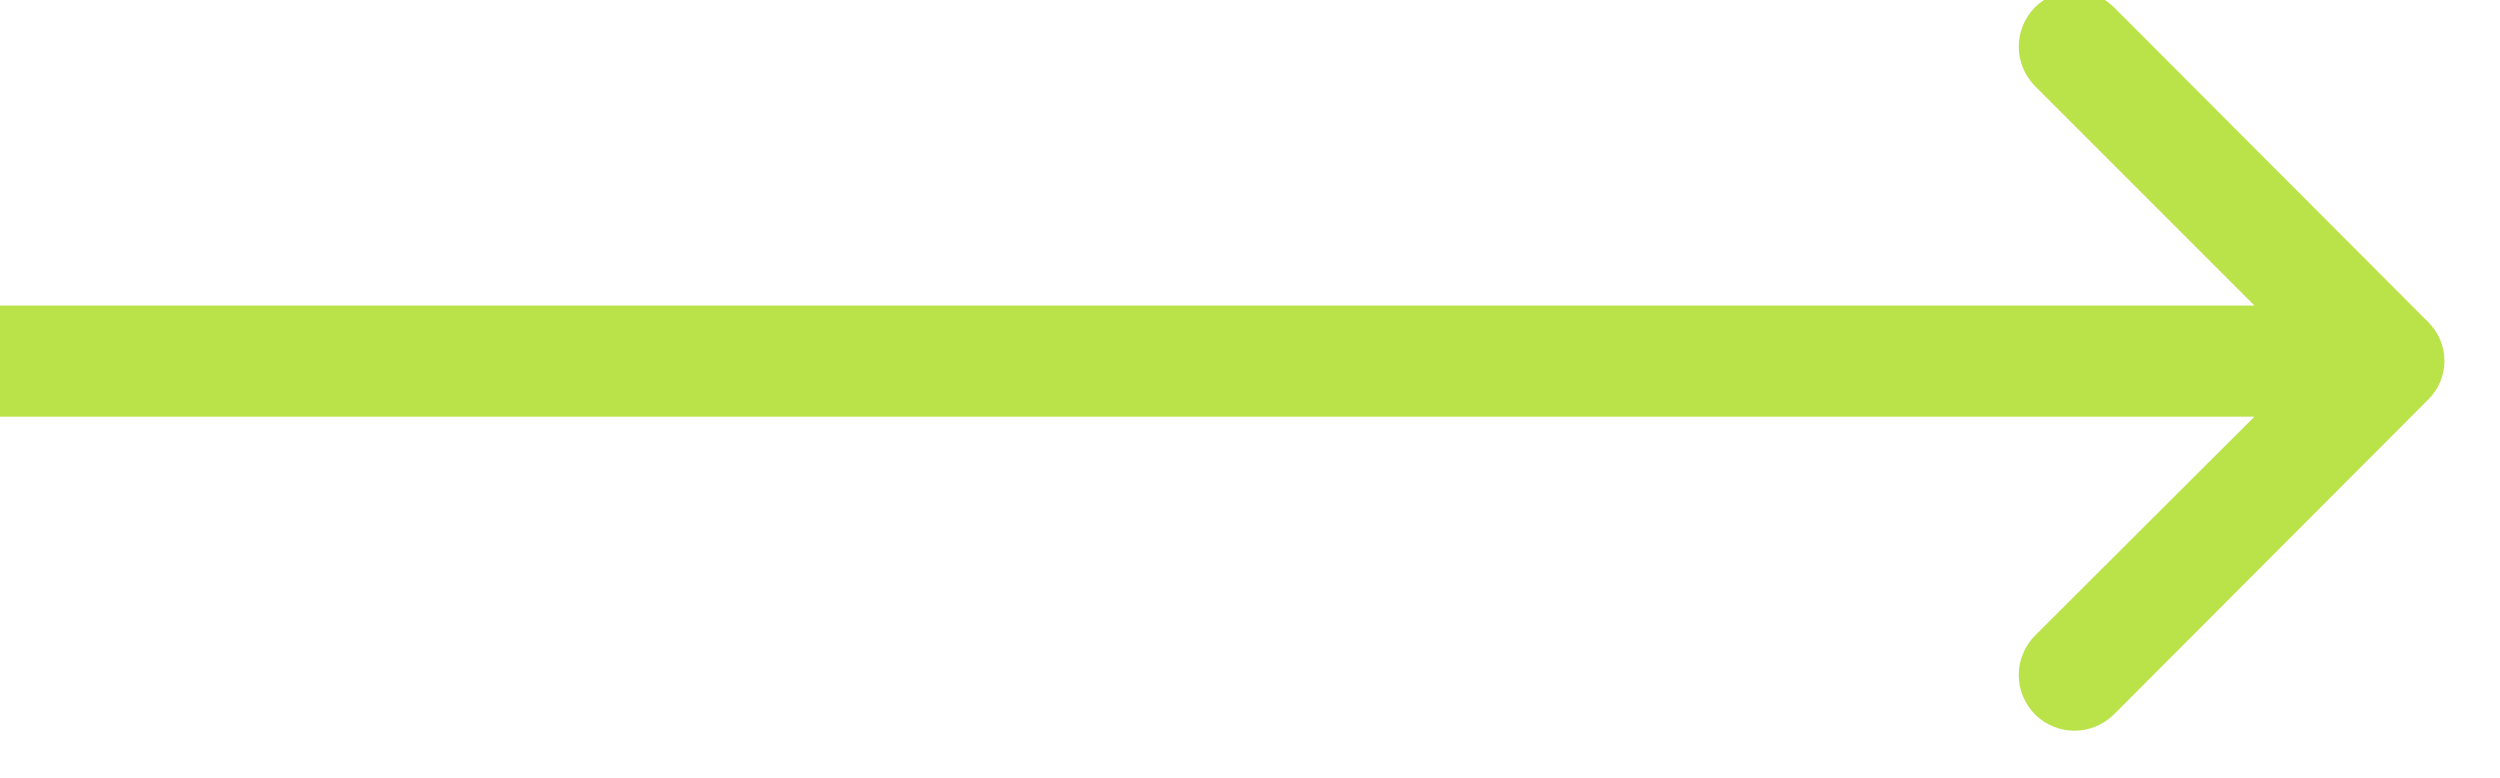 <svg width="45" height="14" viewBox="0 0 45 14" fill="none" xmlns="http://www.w3.org/2000/svg" xmlns:xlink="http://www.w3.org/1999/xlink">
	<desc>
			Created with Pixso.
	</desc>
	<defs/>
	<path id="Arrow 1" d="M40.58 5.5L36.63 1.55C36.24 1.15 36.24 0.53 36.63 0.13C37.03 -0.26 37.65 -0.26 38.05 0.13L43.7 5.79C44.1 6.18 44.1 6.81 43.7 7.2L38.05 12.86C37.65 13.25 37.03 13.25 36.63 12.86C36.24 12.46 36.24 11.84 36.63 11.44L40.58 7.5L0 7.5L0 5.5L40.58 5.5Z" fill="#BAE249" fill-opacity="1" fill-rule="evenodd"/>
</svg>
